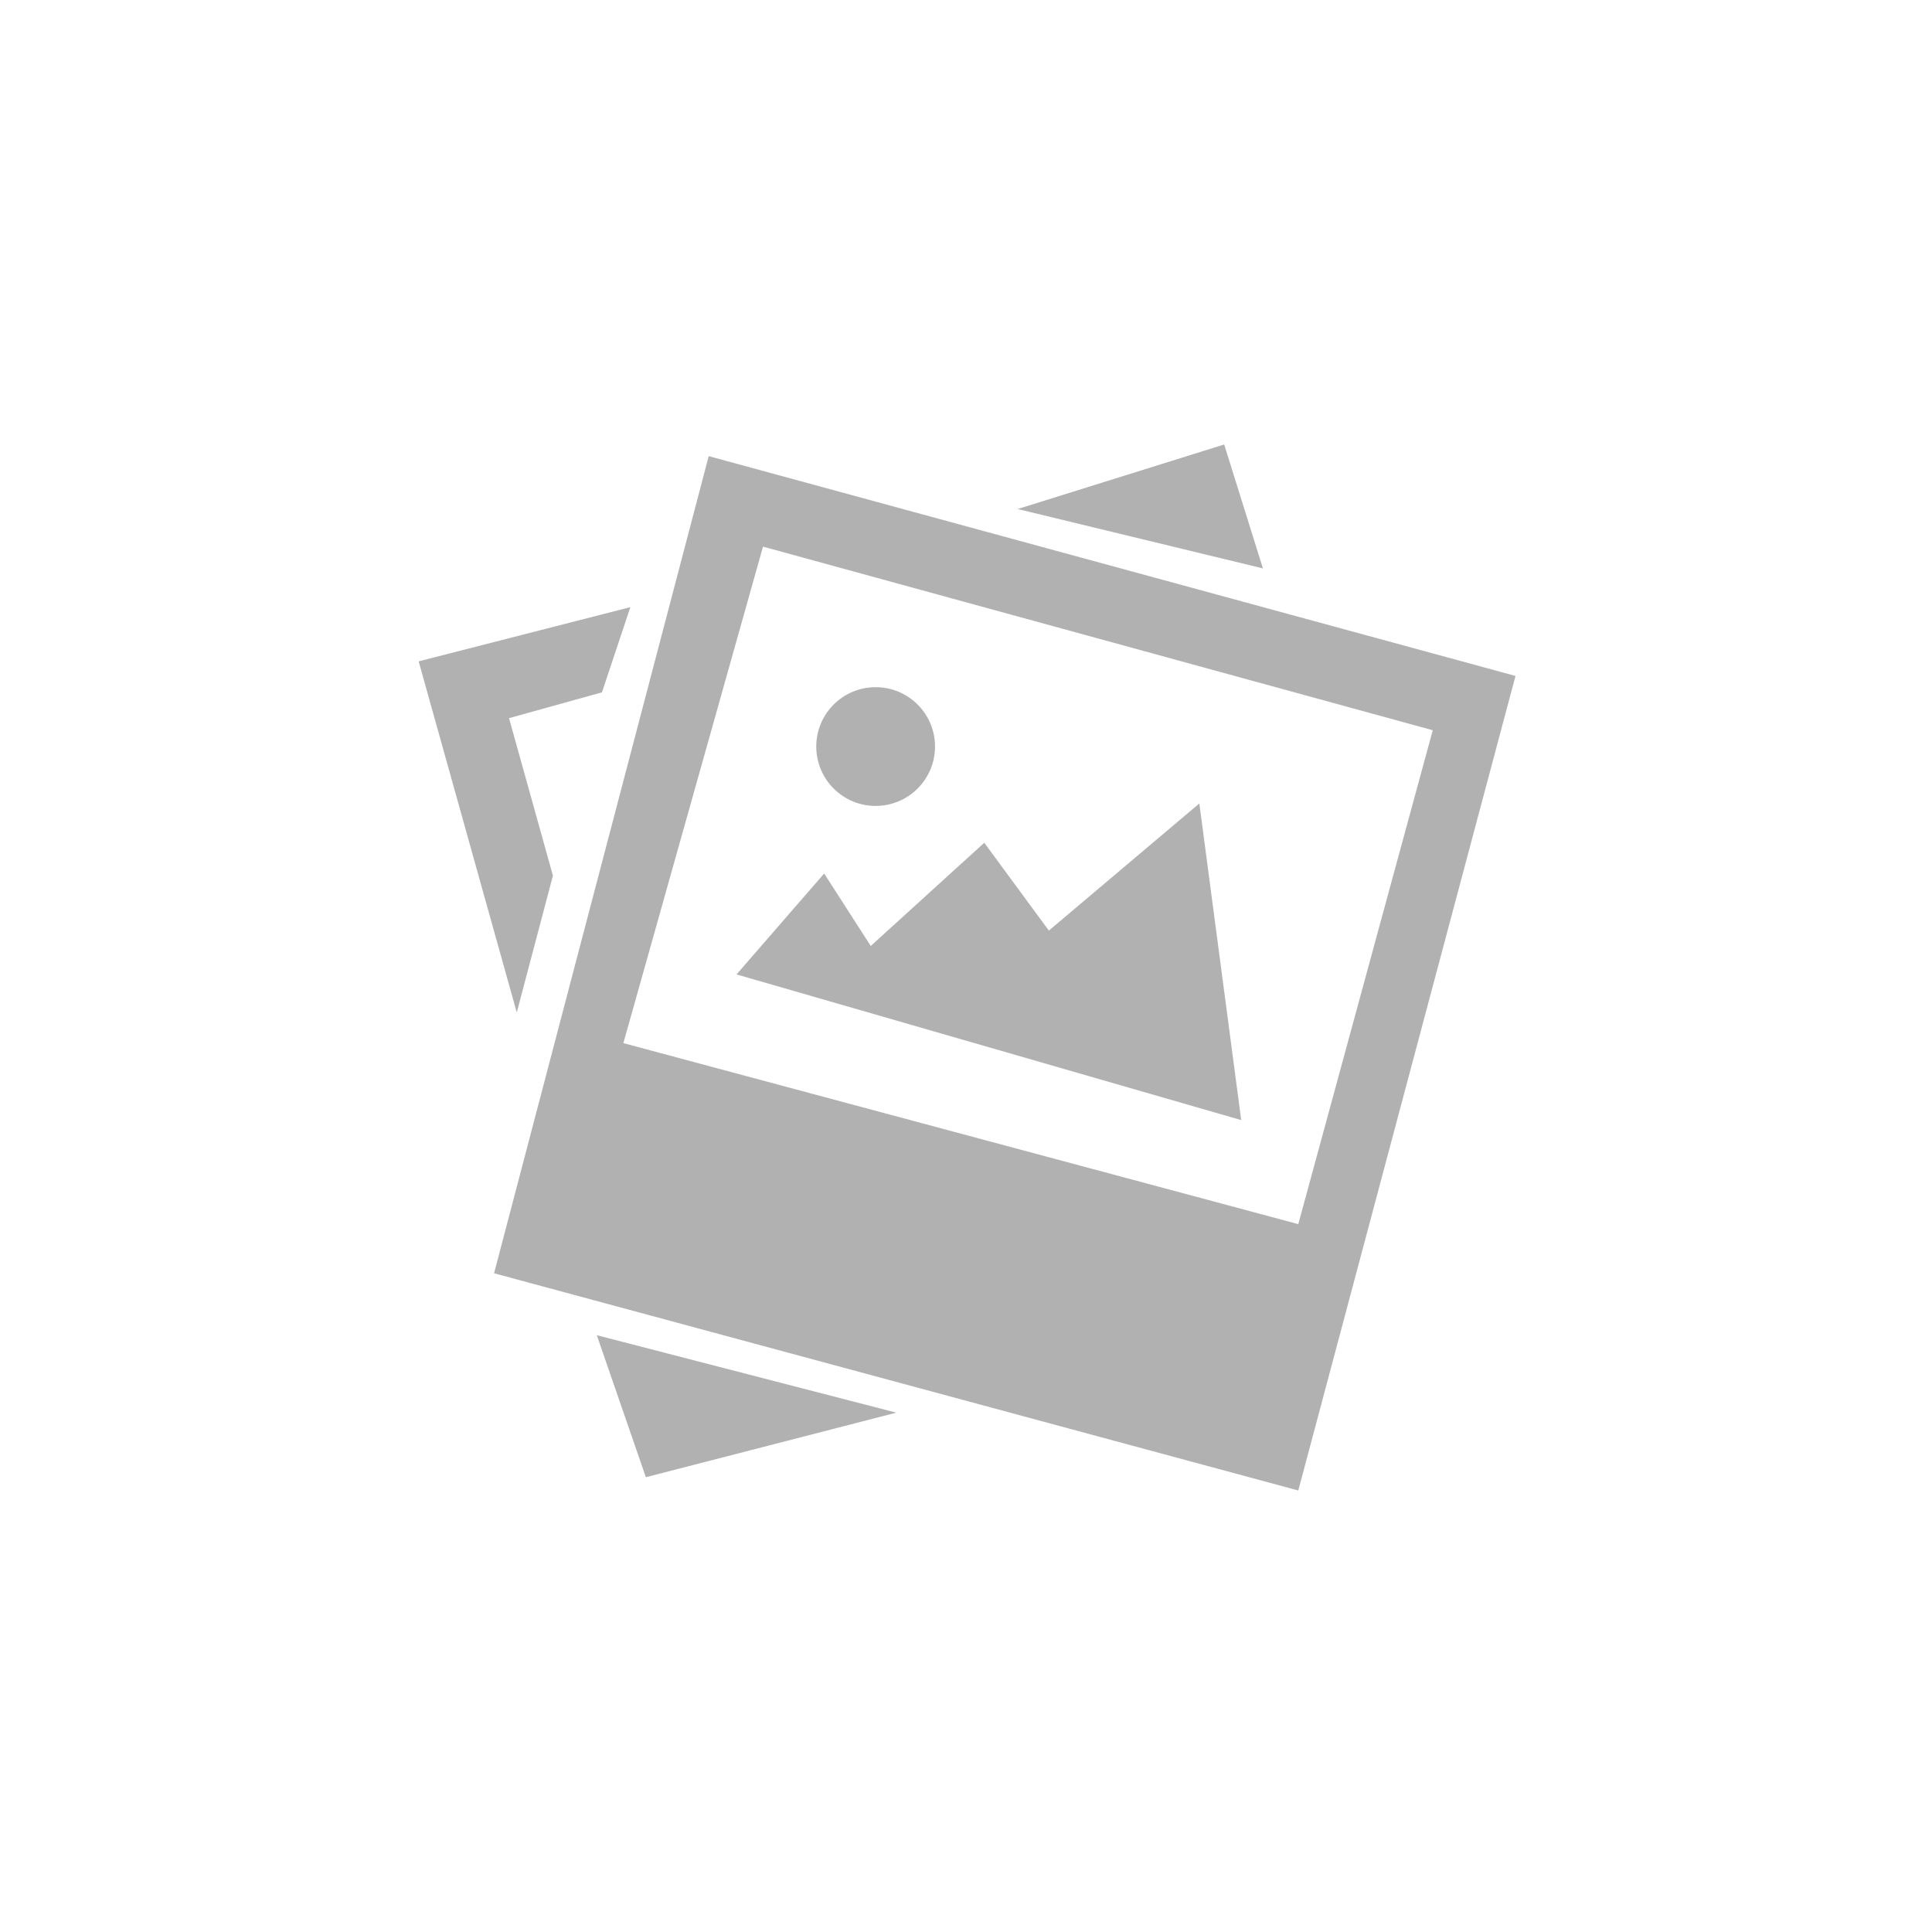 <?xml version="1.0" encoding="UTF-8" standalone="no"?>
<!-- Created with Inkscape (http://www.inkscape.org/) -->

<svg
   xmlns:dc="http://purl.org/dc/elements/1.1/"
   xmlns:cc="http://creativecommons.org/ns#"
   xmlns:rdf="http://www.w3.org/1999/02/22-rdf-syntax-ns#"
   xmlns:svg="http://www.w3.org/2000/svg"
   xmlns="http://www.w3.org/2000/svg"
   xmlns:sodipodi="http://sodipodi.sourceforge.net/DTD/sodipodi-0.dtd"
   xmlns:inkscape="http://www.inkscape.org/namespaces/inkscape"
   width="200mm"
   height="200mm"
   viewBox="0 0 200 200"
   version="1.1"
   id="svg8"
   inkscape:version="0.92.1 r15371"
   sodipodi:docname="no-image.svg">
  <defs
     id="defs2" />
  <sodipodi:namedview
     id="base"
     pagecolor="#ffffff"
     bordercolor="#666666"
     borderopacity="1.0"
     inkscape:pageopacity="0.0"
     inkscape:pageshadow="2"
     inkscape:zoom="0.42343543"
     inkscape:cx="401.96413"
     inkscape:cy="89.413678"
     inkscape:document-units="mm"
     inkscape:current-layer="g4625"
     showgrid="false"
     inkscape:window-width="1920"
     inkscape:window-height="1051"
     inkscape:window-x="1920"
     inkscape:window-y="0"
     inkscape:window-maximized="1"
     inkscape:snap-bbox="false"
     inkscape:snap-bbox-midpoints="true" />
  <g
     inkscape:label="no-image"
     inkscape:groupmode="layer"
     id="layer1"
     style="display:inline;opacity:1"
     transform="translate(-50.207,4.876)">
    <g
       id="g4625"
       transform="translate(22.679,0.756)">
      <g
         id="g4497"
         transform="translate(43.339,-46.012)">
        <path
           transform="scale(0.265)"
           inkscape:connector-curvature="0"
           style="fill:#b1b1b1;fill-opacity:1;stroke:none;stroke-width:1px;stroke-linecap:butt;stroke-linejoin:miter;stroke-opacity:1"
           d="m 217.184,330.561 -83.844,319.207 314.158,84.854 84.852,-318.197 z m 21.213,35.355 261.629,71.721 -52.527,192.939 -263.65,-70.711 z"
           id="path3770" />
        <path
           inkscape:connector-curvature="0"
           style="color:#000000;font-style:normal;font-variant:normal;font-weight:normal;font-stretch:normal;font-size:medium;line-height:normal;font-family:sans-serif;font-variant-ligatures:normal;font-variant-position:normal;font-variant-caps:normal;font-variant-numeric:normal;font-variant-alternates:normal;font-feature-settings:normal;text-indent:0;text-align:start;text-decoration:none;text-decoration-line:none;text-decoration-style:solid;text-decoration-color:#000000;letter-spacing:normal;word-spacing:normal;text-transform:none;writing-mode:lr-tb;direction:ltr;text-orientation:mixed;dominant-baseline:auto;baseline-shift:baseline;text-anchor:start;white-space:normal;shape-padding:0;clip-rule:nonzero;display:inline;overflow:visible;visibility:visible;opacity:1;isolation:auto;mix-blend-mode:normal;color-interpolation:sRGB;color-interpolation-filters:linearRGB;solid-color:#000000;solid-opacity:1;vector-effect:none;fill:#b1b1b1;fill-opacity:1;fill-rule:nonzero;stroke:none;stroke-width:0.265px;stroke-linecap:butt;stroke-linejoin:miter;stroke-miterlimit:4;stroke-dasharray:none;stroke-dashoffset:0;stroke-opacity:1;color-rendering:auto;image-rendering:auto;shape-rendering:auto;text-rendering:auto;enable-background:accumulate"
           d="m 108.344,123.553 -15.578,13.16 -6.686,-9.092 -11.752,10.686 -4.822,-7.502 -9.072,10.447 0.199,0.057 52.045,15.023 z"
           id="path4596" />
        <path
           inkscape:connector-curvature="0"
           style="color:#000000;font-style:normal;font-variant:normal;font-weight:normal;font-stretch:normal;font-size:medium;line-height:normal;font-family:sans-serif;font-variant-ligatures:normal;font-variant-position:normal;font-variant-caps:normal;font-variant-numeric:normal;font-variant-alternates:normal;font-feature-settings:normal;text-indent:0;text-align:start;text-decoration:none;text-decoration-line:none;text-decoration-style:solid;text-decoration-color:#000000;letter-spacing:normal;word-spacing:normal;text-transform:none;writing-mode:lr-tb;direction:ltr;text-orientation:mixed;dominant-baseline:auto;baseline-shift:baseline;text-anchor:start;white-space:normal;shape-padding:0;clip-rule:nonzero;display:inline;overflow:visible;visibility:visible;opacity:1;isolation:auto;mix-blend-mode:normal;color-interpolation:sRGB;color-interpolation-filters:linearRGB;solid-color:#000000;solid-opacity:1;vector-effect:none;fill:#b1b1b1;fill-opacity:1;fill-rule:nonzero;stroke:none;stroke-width:0.265px;stroke-linecap:butt;stroke-linejoin:miter;stroke-miterlimit:4;stroke-dasharray:none;stroke-dashoffset:0;stroke-opacity:1;color-rendering:auto;image-rendering:auto;shape-rendering:auto;text-rendering:auto;enable-background:accumulate"
           d="m 108.145,124.066 4.217,31.898 -51.455,-14.854 8.568,-9.865 4.799,7.467 11.768,-10.699 6.68,9.084 z"
           id="path3774" />
        <path
           style="fill:#b1b1b1;fill-opacity:1;stroke:none;stroke-width:0.265px;stroke-linecap:butt;stroke-linejoin:miter;stroke-opacity:1"
           d="m 37.685,145.191 3.742,-14.165 -4.544,-16.303 9.622,-2.673 2.94,-8.82 -21.916,5.613 z"
           id="path3776"
           inkscape:connector-curvature="0" />
        <path
           style="fill:#b1b1b1;fill-opacity:1;stroke:none;stroke-width:0.265px;stroke-linecap:butt;stroke-linejoin:miter;stroke-opacity:1"
           d="m 114.926,99.221 -25.391,-6.147 21.382,-6.682 z"
           id="path3778"
           inkscape:connector-curvature="0" />
        <path
           style="fill:#b1b1b1;fill-opacity:1;stroke:none;stroke-width:0.265px;stroke-linecap:butt;stroke-linejoin:miter;stroke-opacity:1"
           d="m 45.97,178.6 31.003,8.018 -25.925,6.682 z"
           id="path3780"
           inkscape:connector-curvature="0" />
        <circle
           id="path3784"
           cx="74.835"
           cy="117.662"
           r="6.147"
           style="fill:#b1b1b1;fill-opacity:1;stroke:none;stroke-width:0.265;stroke-opacity:1" />
      </g>
    </g>
  </g>
</svg>
